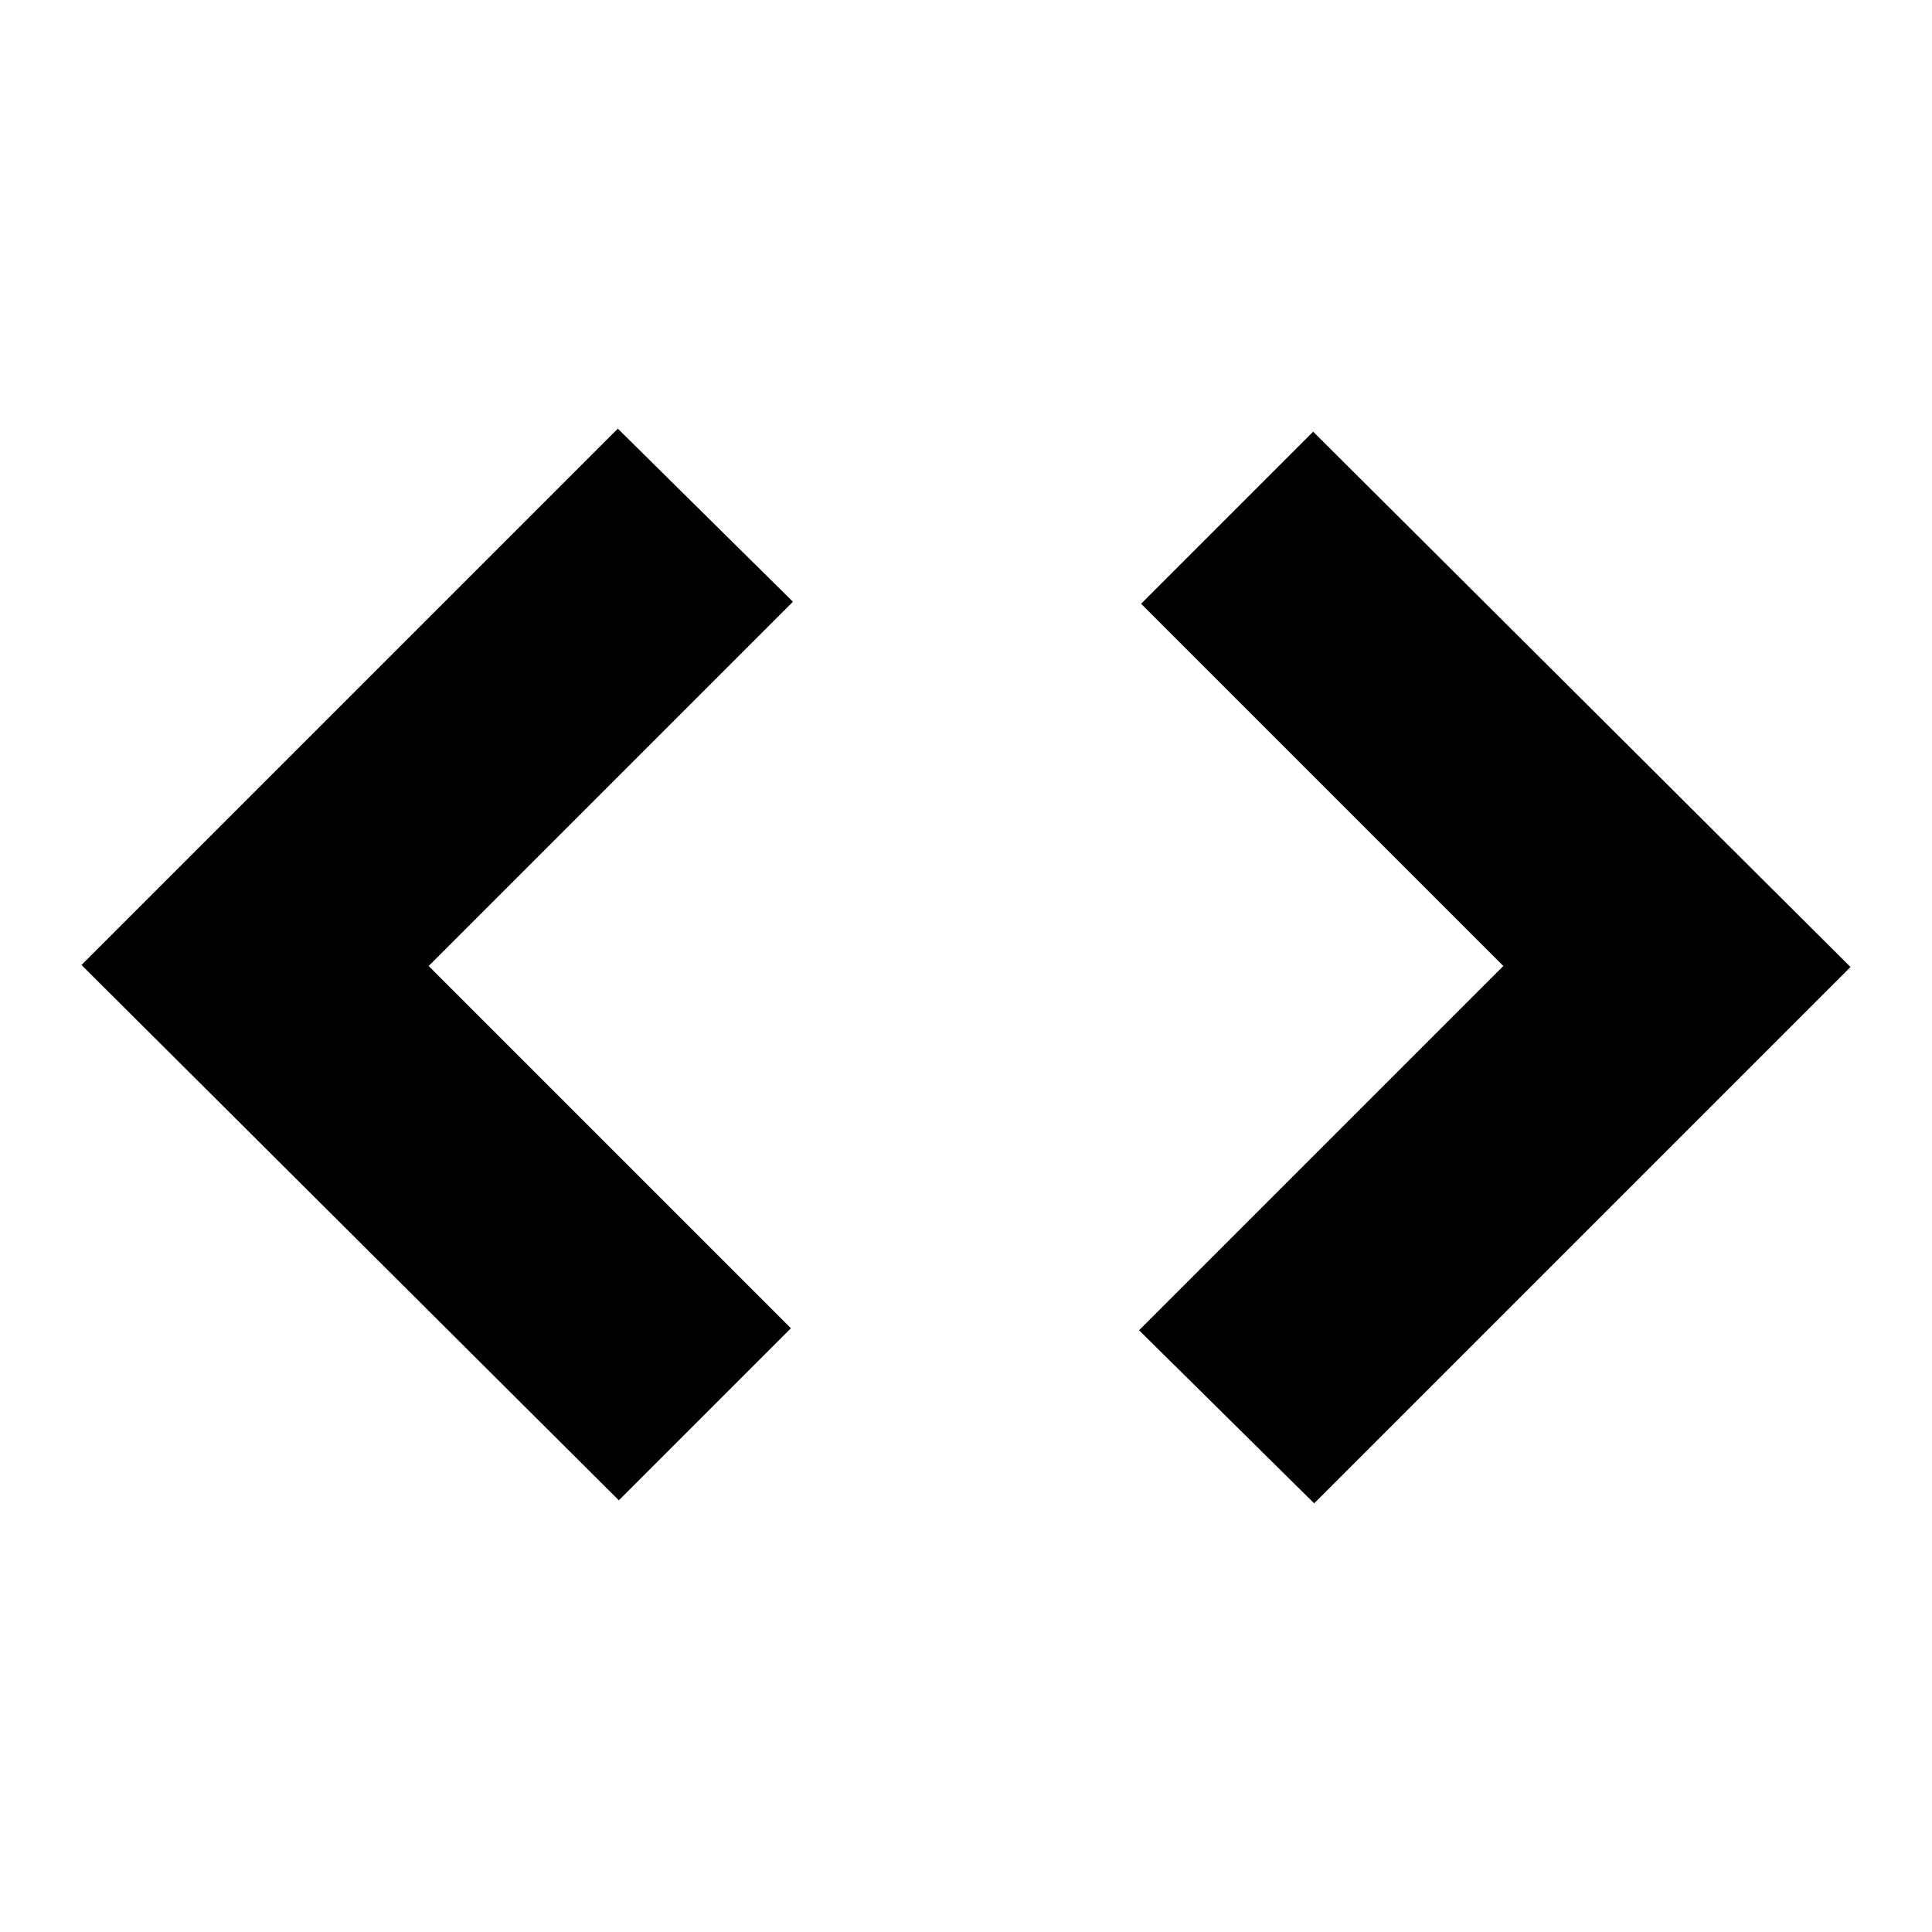<svg xmlns="http://www.w3.org/2000/svg" height="24" viewBox="0 -960 960 960" width="24"><path d="m307.5-214.5-267-266L307-747l87 86-181 181 180 180-85.5 85.5ZM653-213l-87-86 181-181-180-180 85.5-85.5 267 266L653-213Z"/></svg>
